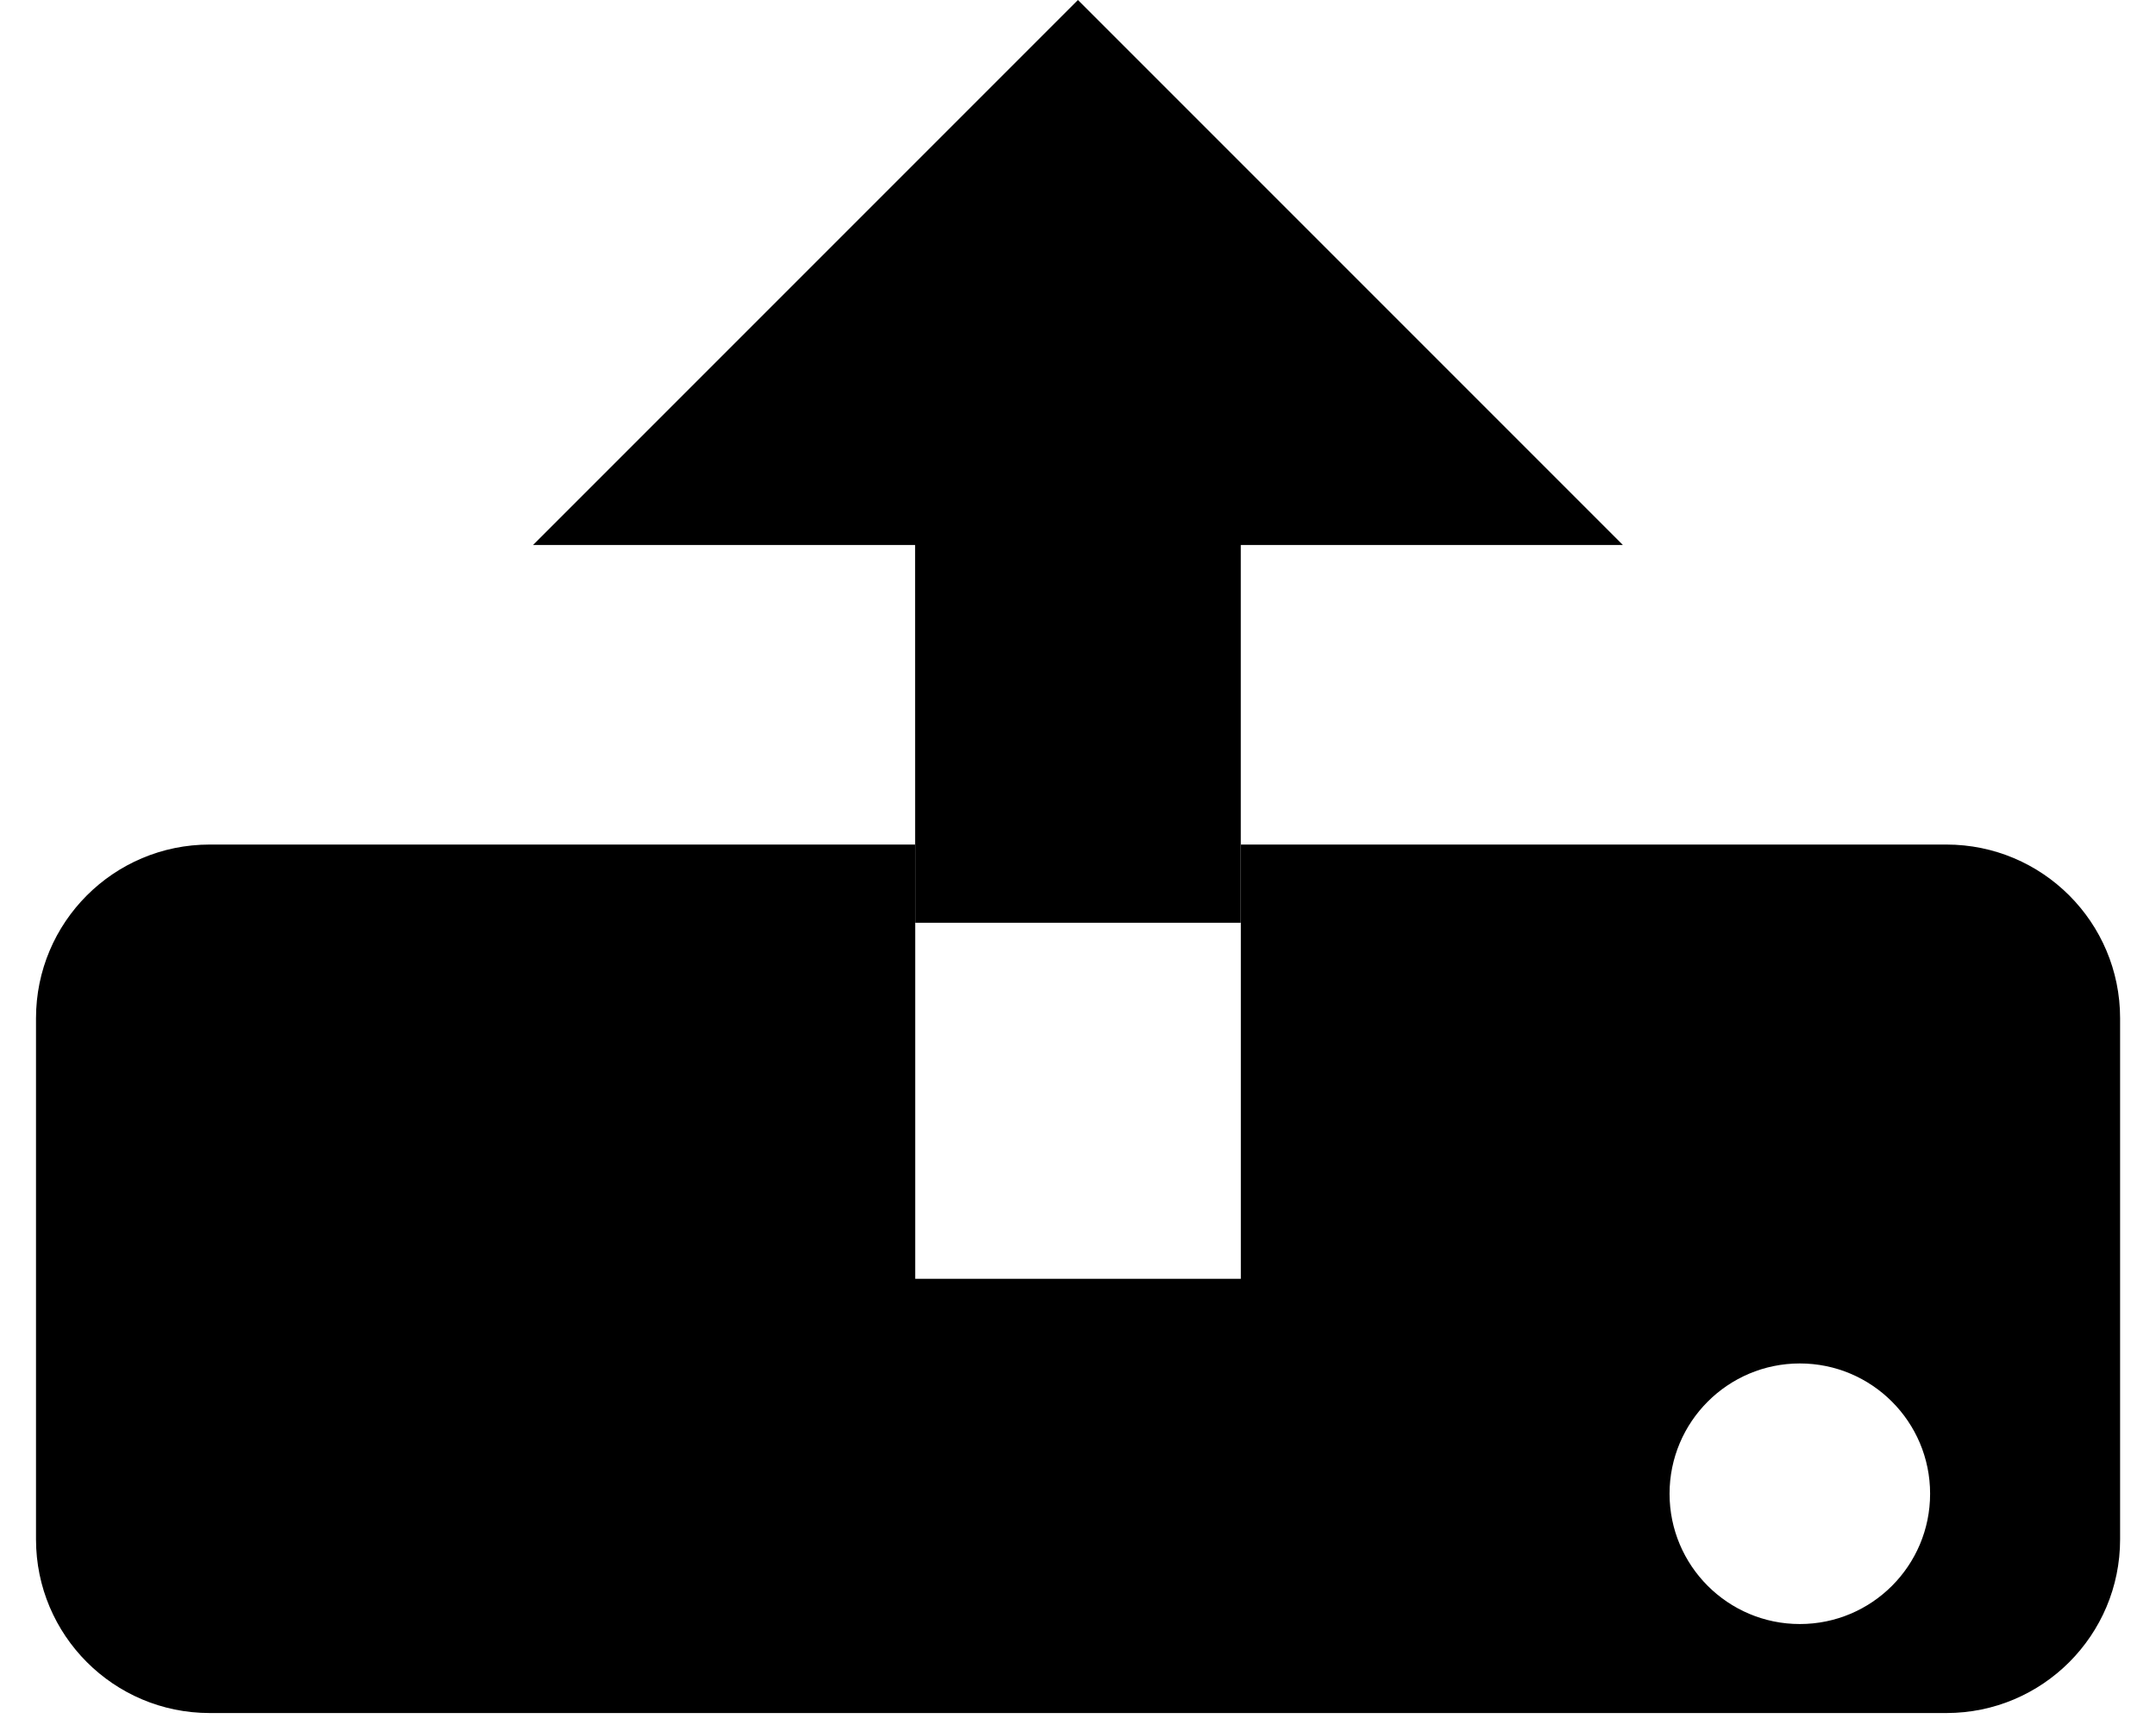 <!-- Generated by IcoMoon.io -->
<svg version="1.1" xmlns="http://www.w3.org/2000/svg" width="40" height="32" viewBox="0 0 40 32">
<title>upload</title>
<path d="M16.979 17.118h6.041v-7.008h7.089l-10.11-10.11-10.11 10.11h7.089z"></path>
<path d="M36.111 15.667h-13.090v8.056h-6.041v-8.056h-13.090c-1.78 0-3.222 1.442-3.222 3.222v9.667c0 1.779 1.443 3.222 3.222 3.222h32.222c1.78 0 3.222-1.443 3.222-3.222v-9.667c-0-1.78-1.443-3.222-3.223-3.222zM33.392 30.127c-1.334 0-2.417-1.083-2.417-2.417s1.083-2.417 2.417-2.417c1.334 0 2.417 1.082 2.417 2.417s-1.082 2.417-2.417 2.417z"></path>
</svg>
